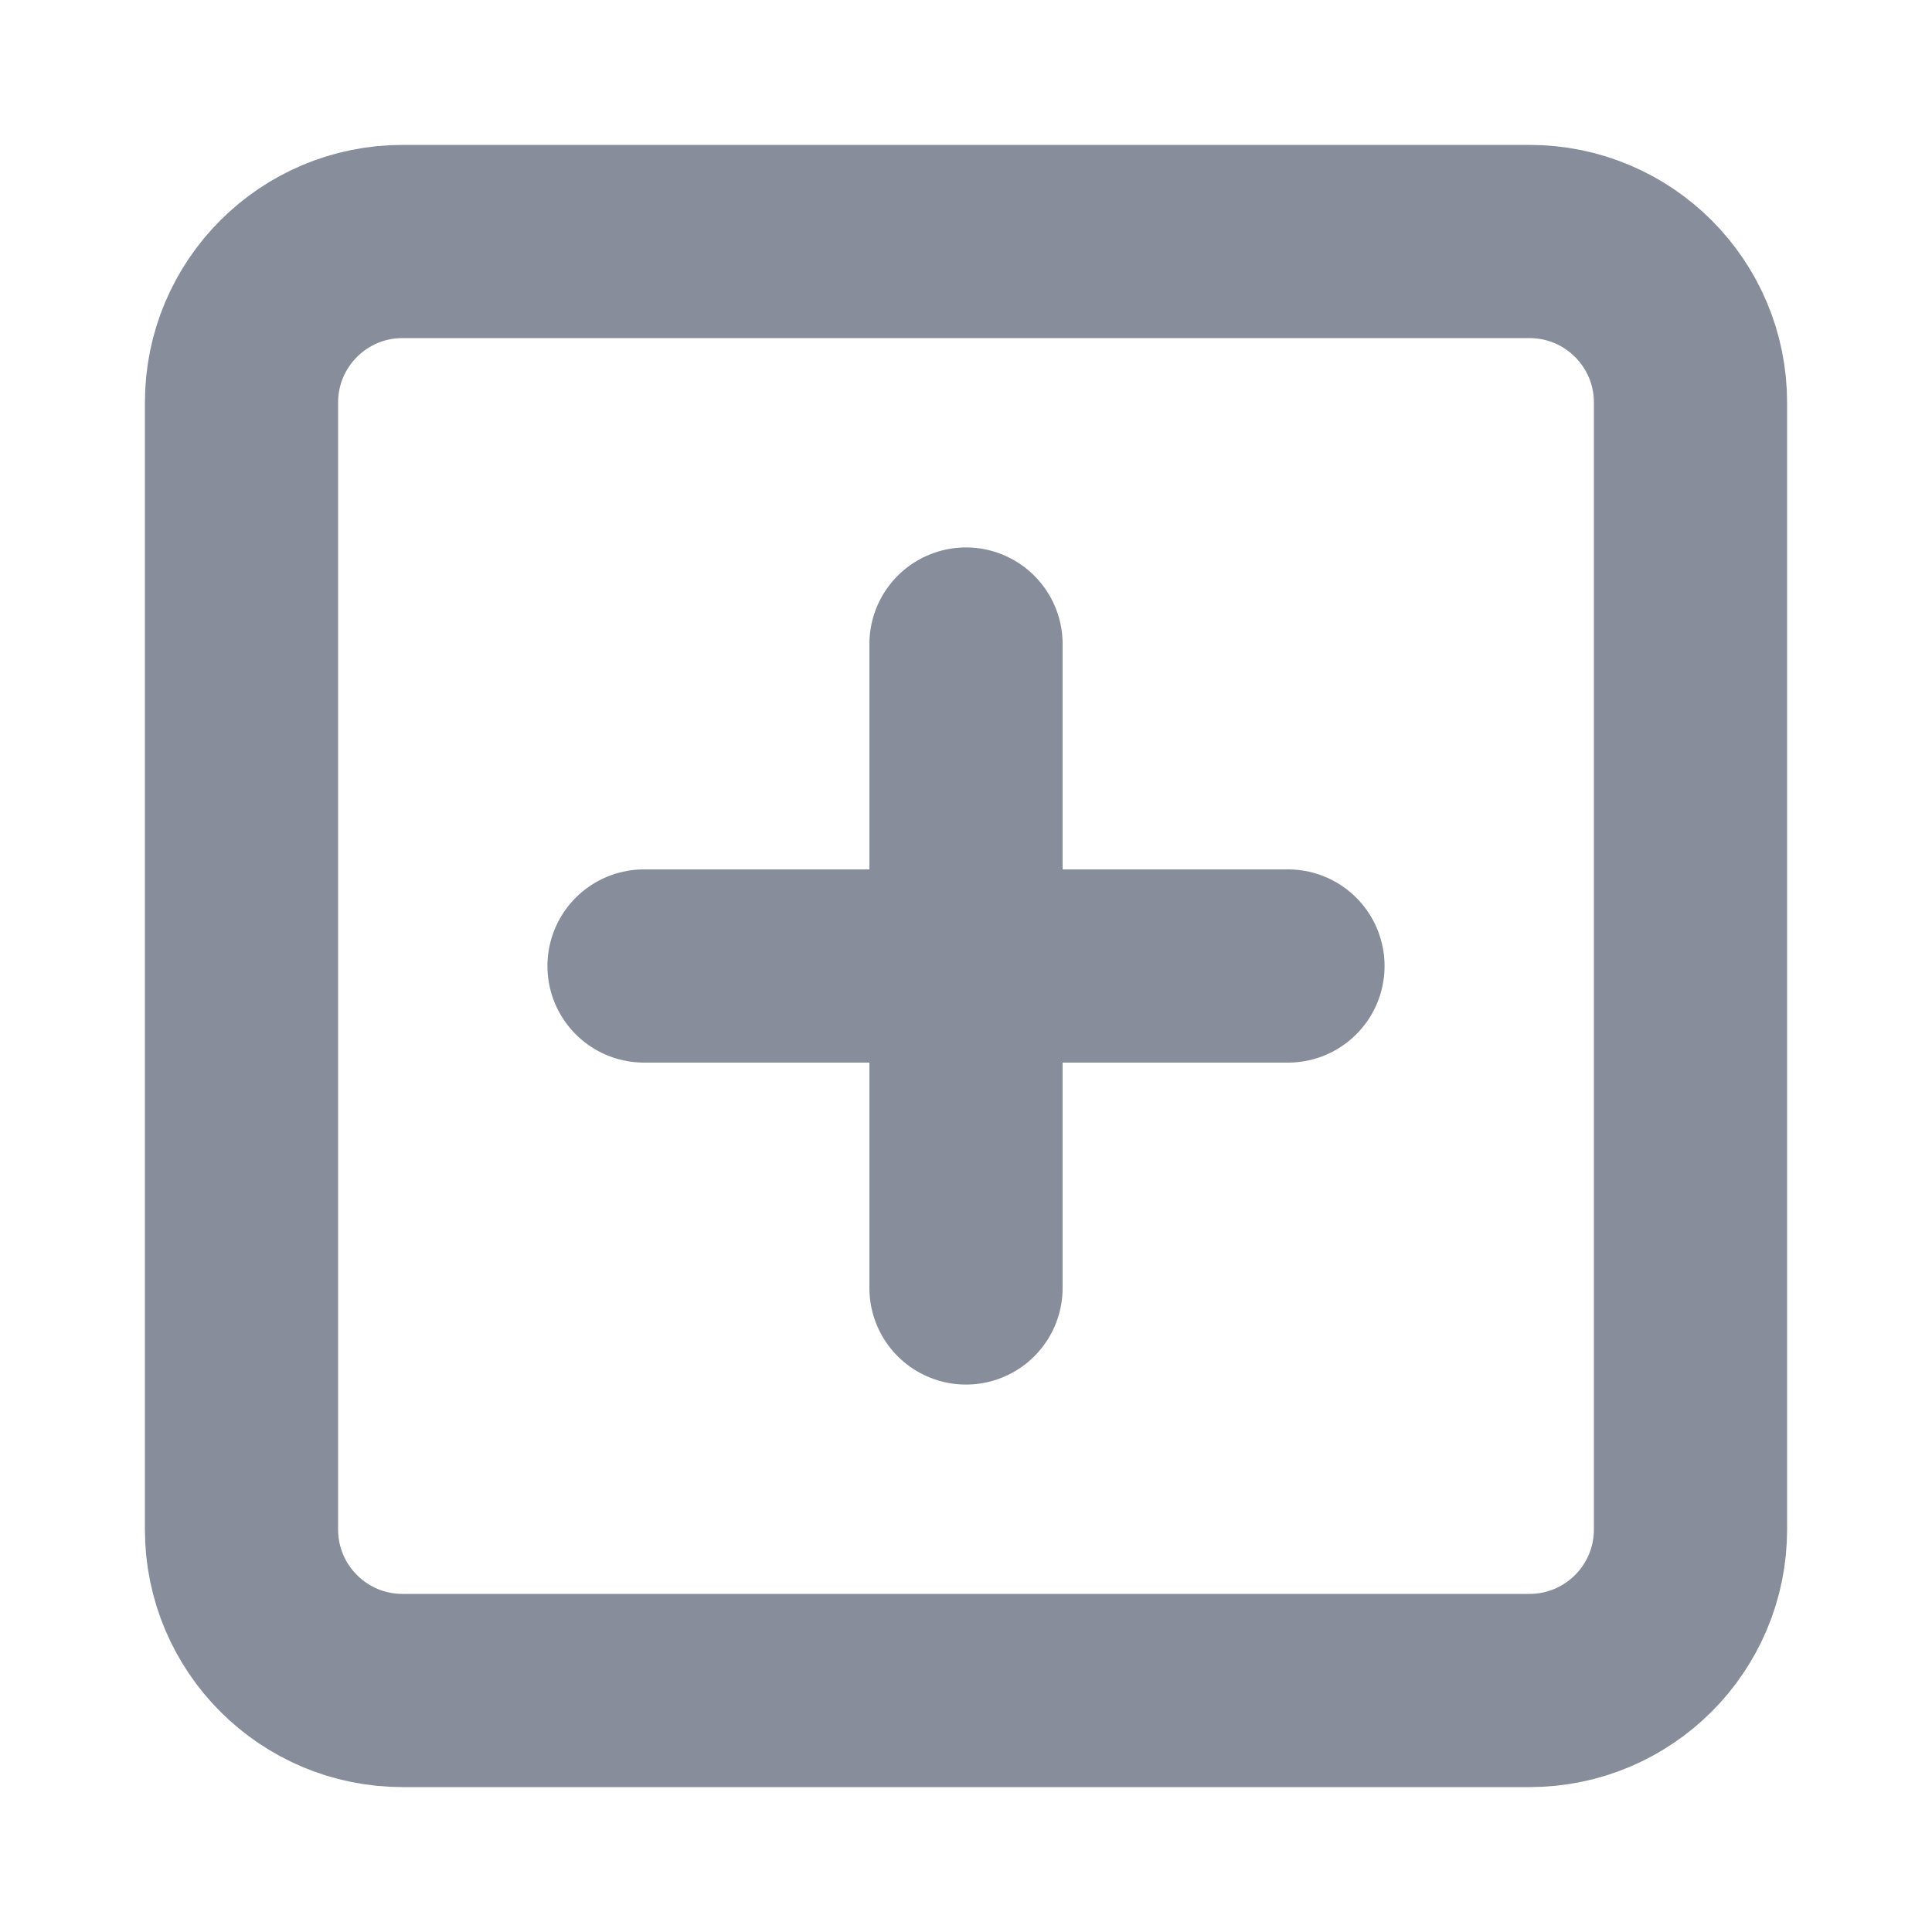 <svg width="20" height="20" viewBox="0 0 20 20" fill="none" xmlns="http://www.w3.org/2000/svg">
<path d="M15.833 2.5H4.167C3.246 2.5 2.5 3.246 2.5 4.167V15.833C2.5 16.754 3.246 17.5 4.167 17.5H15.833C16.754 17.5 17.5 16.754 17.5 15.833V4.167C17.5 3.246 16.754 2.5 15.833 2.5Z" stroke="#888D9B" stroke-width="2" stroke-linecap="round" stroke-linejoin="round"/>
<path d="M10 6.667V13.333" stroke="#888D9B" stroke-width="2" stroke-linecap="round" stroke-linejoin="round"/>
<path d="M6.667 10H13.333" stroke="#888D9B" stroke-width="2" stroke-linecap="round" stroke-linejoin="round"/>
</svg>
